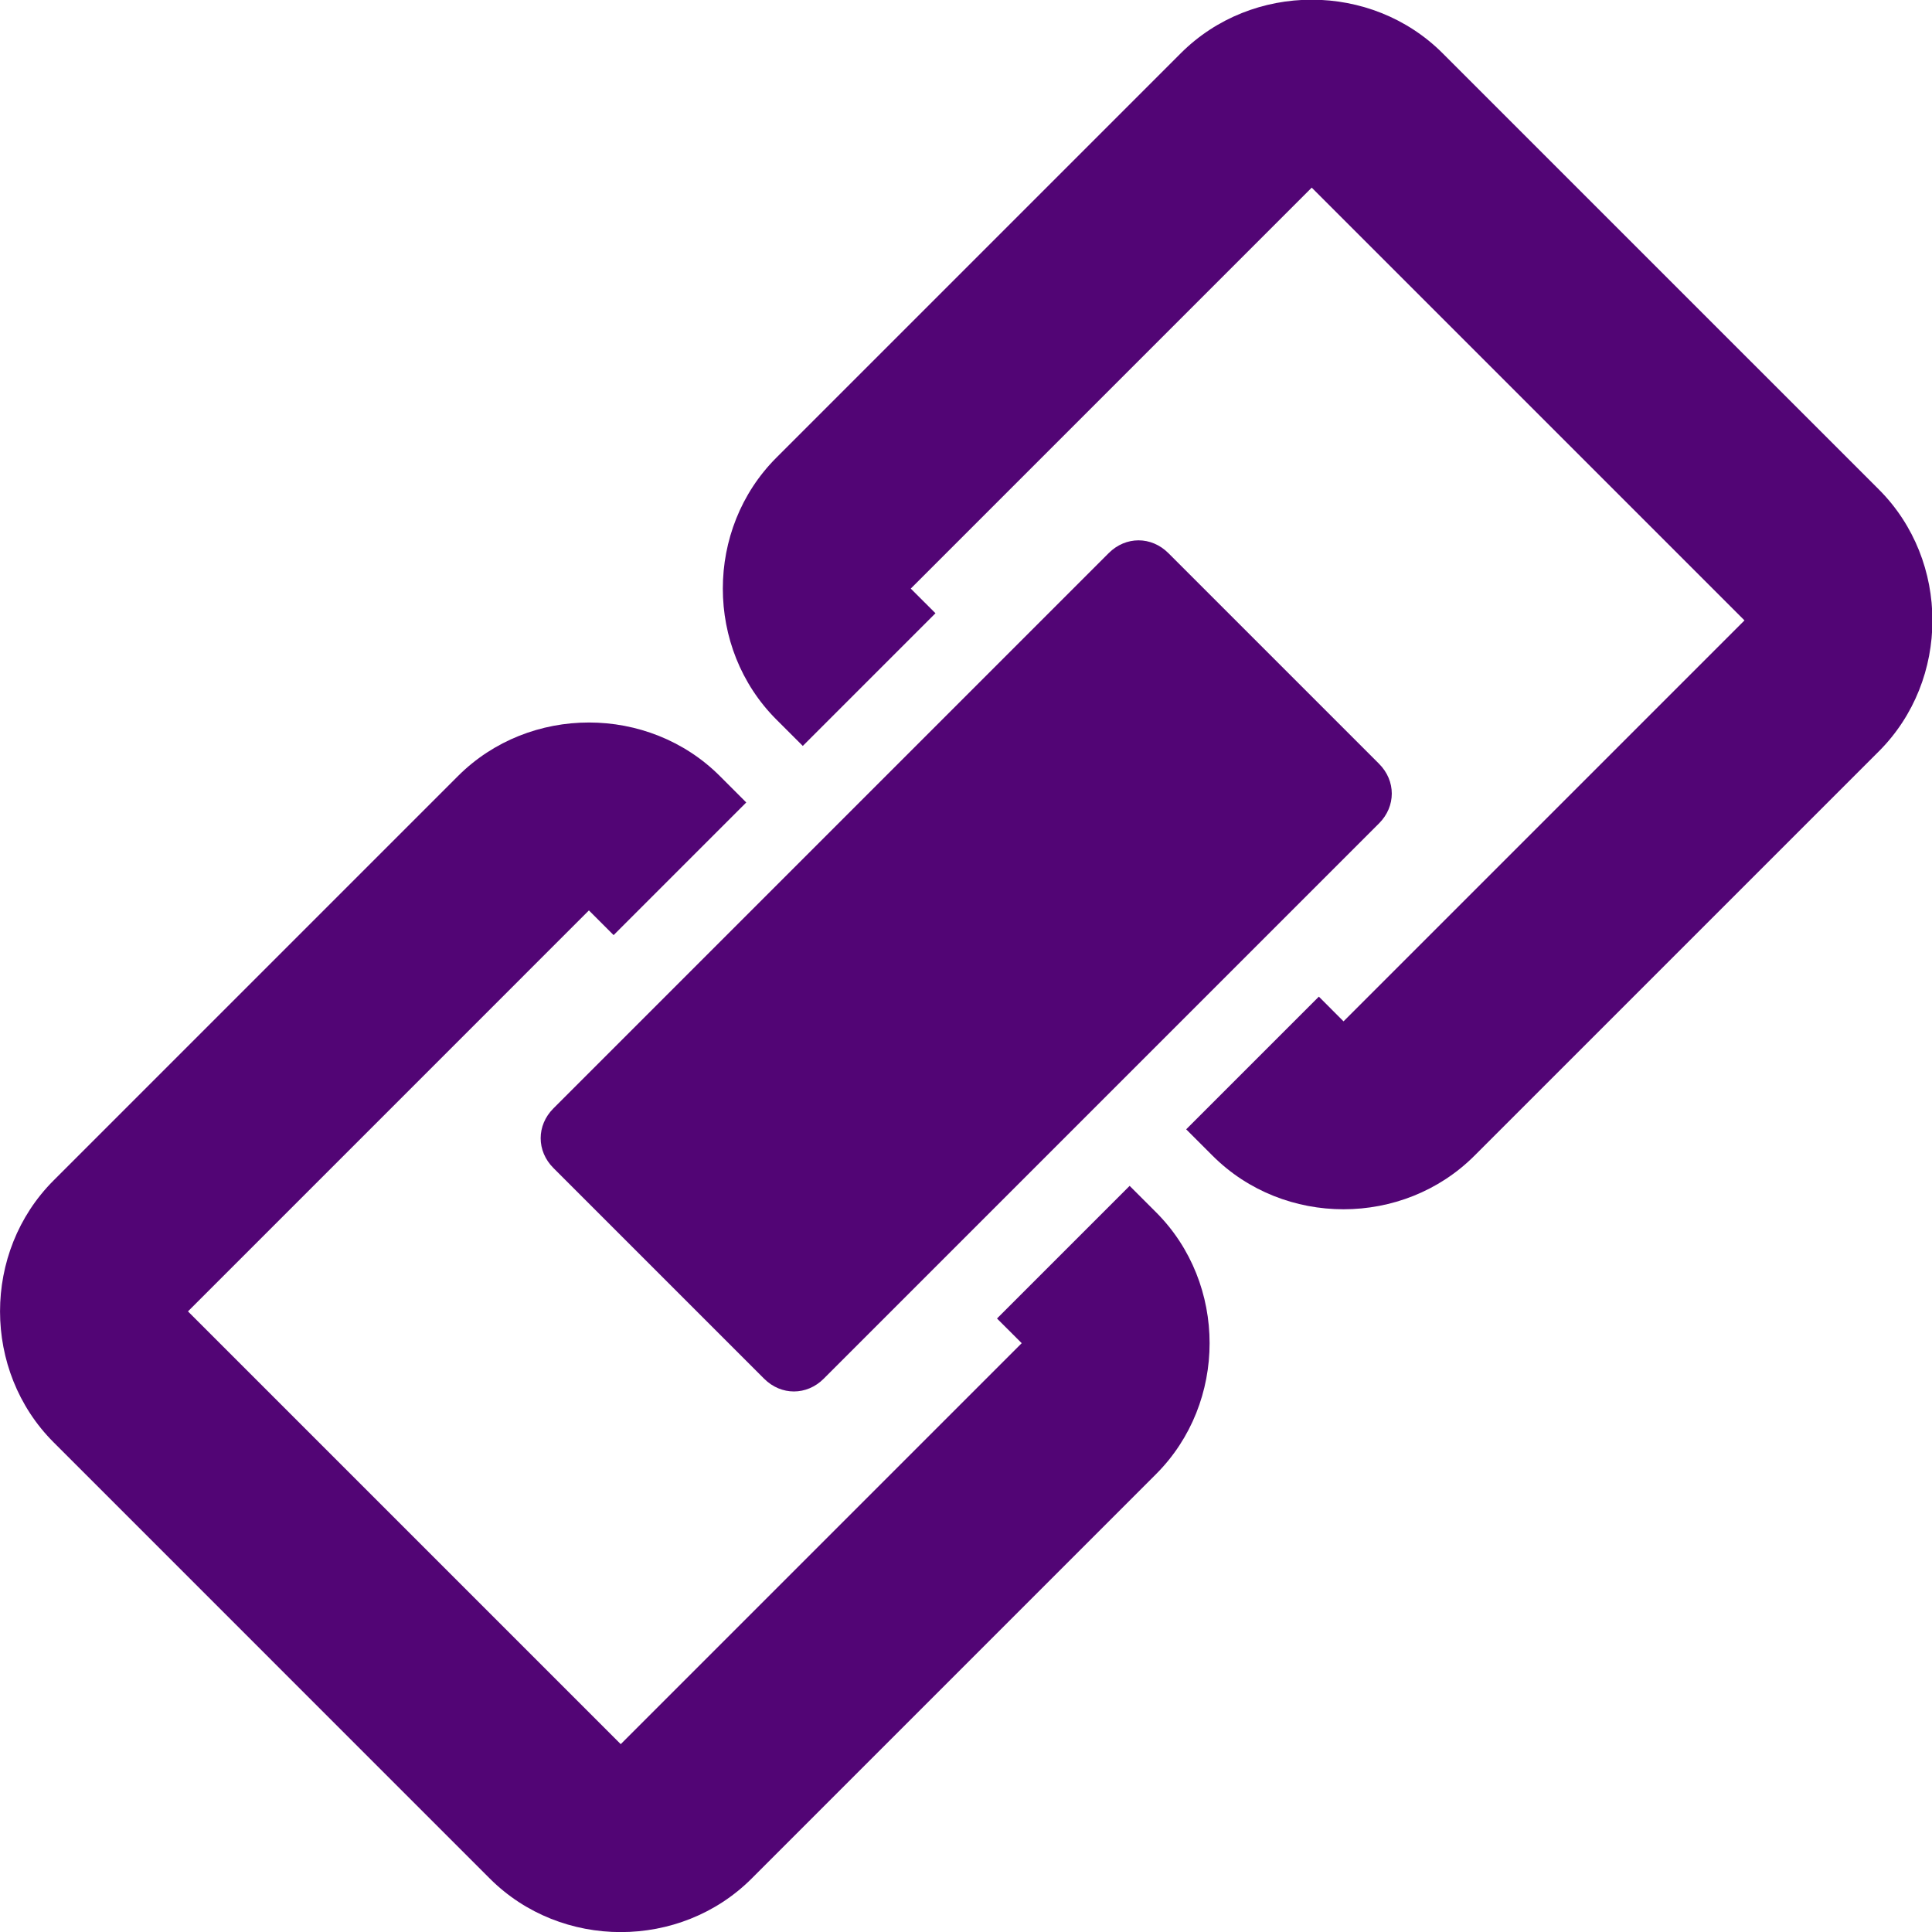 <?xml version="1.0" encoding="UTF-8" standalone="no"?>
<!-- Created with Inkscape (http://www.inkscape.org/) -->

<svg
   xmlns:dc="http://purl.org/dc/elements/1.1/"
   xmlns:cc="http://creativecommons.org/ns#"
   xmlns:rdf="http://www.w3.org/1999/02/22-rdf-syntax-ns#"
   xmlns:svg="http://www.w3.org/2000/svg"
   xmlns="http://www.w3.org/2000/svg"
   xmlns:sodipodi="http://sodipodi.sourceforge.net/DTD/sodipodi-0.dtd"
   xmlns:inkscape="http://www.inkscape.org/namespaces/inkscape"
   width="150"
   height="150"
   id="svg2"
   viewBox="0 0 2048 2048"
   version="1.1"
   inkscape:version="0.48.5 r10040"
   sodipodi:docname="icon.svg"
   inkscape:export-filename="./icon.png"
   inkscape:export-xdpi="90"
   inkscape:export-ydpi="90">
  <defs
     id="defs4" />
  <sodipodi:namedview
     id="base"
     pagecolor="#ffffff"
     bordercolor="#666666"
     borderopacity="1.0"
     inkscape:pageopacity="0.0"
     inkscape:pageshadow="2"
     inkscape:zoom="0.24748737"
     inkscape:cx="1591.4268"
     inkscape:cy="956.87496"
     inkscape:document-units="px"
     inkscape:current-layer="layer1"
     showgrid="false"
     inkscape:snap-bbox="true"
     inkscape:bbox-paths="true"
     inkscape:bbox-nodes="true"
     inkscape:snap-bbox-edge-midpoints="true"
     inkscape:snap-bbox-midpoints="true"
     showguides="true"
     inkscape:guide-bbox="true"
     fit-margin-top="0"
     fit-margin-left="0"
     fit-margin-right="0"
     fit-margin-bottom="0"
     inkscape:window-width="1321"
     inkscape:window-height="744"
     inkscape:window-x="45"
     inkscape:window-y="24"
     inkscape:window-maximized="1">
    <sodipodi:guide
       orientation="0,1"
       position="-462.058,-615.751"
       id="guide3787" />
  </sodipodi:namedview>
  <g
     inkscape:label="Camada 1"
     inkscape:groupmode="layer"
     id="layer1"
     transform="translate(-187.297,1562.902)">
    <g
       id="g3798"
       transform="matrix(1.001,0,0,1.001,-0.149,-0.384)">
      <path
         id="rect2985"
         transform="translate(186.472,-1562.093)"
         d="M 1389.875,0.812 C 1339.459,0.807 1289.044,19.706 1251.25,57.5 L 822.938,485.812 c -75.588,75.588 -75.588,201.693 0,277.281 l 28,27.969 140.5,-140.5 -26.156,-26.125 424.594,-424.594 458.281,458.281 -424.594,424.594 -26.125,-26.156 -140.5,140.5 28,28 c 75.588,75.588 201.661,75.557 277.25,-0.031 L 1990.5,796.75 c 75.588,-75.588 75.588,-201.662 0,-277.25 L 1528.5,57.531 C 1490.706,19.737 1440.291,0.818 1389.875,0.812 z"
         style="font-size:medium;font-style:normal;font-variant:normal;font-weight:normal;font-stretch:normal;text-indent:0;text-align:start;text-decoration:none;line-height:normal;letter-spacing:normal;word-spacing:normal;text-transform:none;direction:ltr;block-progression:tb;writing-mode:lr-tb;text-anchor:start;baseline-shift:baseline;color:#520575;fill:#520575;fill-opacity:1;stroke:none;stroke-width:198.661;marker:none;visibility:visible;display:inline;overflow:visible;enable-background:accumulate;font-family:Sans;-inkscape-font-specification:Sans"
         inkscape:connector-curvature="0" />
      <path
         id="use3779"
         transform="translate(186.472,-1562.093)"
         d="m 624.438,766.25 c -50.421,10e-6 -100.831,18.893 -138.625,56.688 L 57.5,1251.25 c -75.588,75.588 -75.557,201.662 0.031,277.25 L 519.5,1990.5 c 75.588,75.588 201.662,75.588 277.25,0 l 428.281,-428.312 c 75.588,-75.588 75.62,-201.662 0.031,-277.25 l -28,-28 -140.469,140.469 26.156,26.125 -424.625,424.625 L 199.844,1389.875 624.438,965.25 650.594,991.406 791.062,850.938 l -27.969,-28 C 725.3,785.143 674.859,766.25 624.438,766.25 z"
         style="font-size:medium;font-style:normal;font-variant:normal;font-weight:normal;font-stretch:normal;text-indent:0;text-align:start;text-decoration:none;line-height:normal;letter-spacing:normal;word-spacing:normal;text-transform:none;direction:ltr;block-progression:tb;writing-mode:lr-tb;text-anchor:start;baseline-shift:baseline;color:#520575;fill:#520575;fill-opacity:1;stroke:none;stroke-width:198.661;marker:none;visibility:visible;display:inline;overflow:visible;enable-background:accumulate;font-family:Sans;-inkscape-font-specification:Sans"
         inkscape:connector-curvature="0" />
      <path
         id="rect3785"
         transform="translate(186.472,-1562.093)"
         d="m 1206.469,573.344 c -11.279,0 -22.566,4.504 -31.563,13.5 L 586.844,1174.906 c -17.992,17.992 -17.992,45.133 0,63.125 L 810,1461.188 c 17.992,17.992 45.101,17.961 63.094,-0.031 L 1461.156,873.094 c 17.992,-17.992 18.024,-45.101 0.031,-63.094 l -223.156,-223.156 c -8.996,-8.996 -20.283,-13.5 -31.562,-13.5 z"
         style="color:#520575;fill:#520575;fill-opacity:1;fill-rule:evenodd;stroke:none;stroke-width:84.679;marker:none;visibility:visible;display:inline;overflow:visible;enable-background:accumulate"
         inkscape:connector-curvature="0" />
    </g>
  </g>
</svg>
